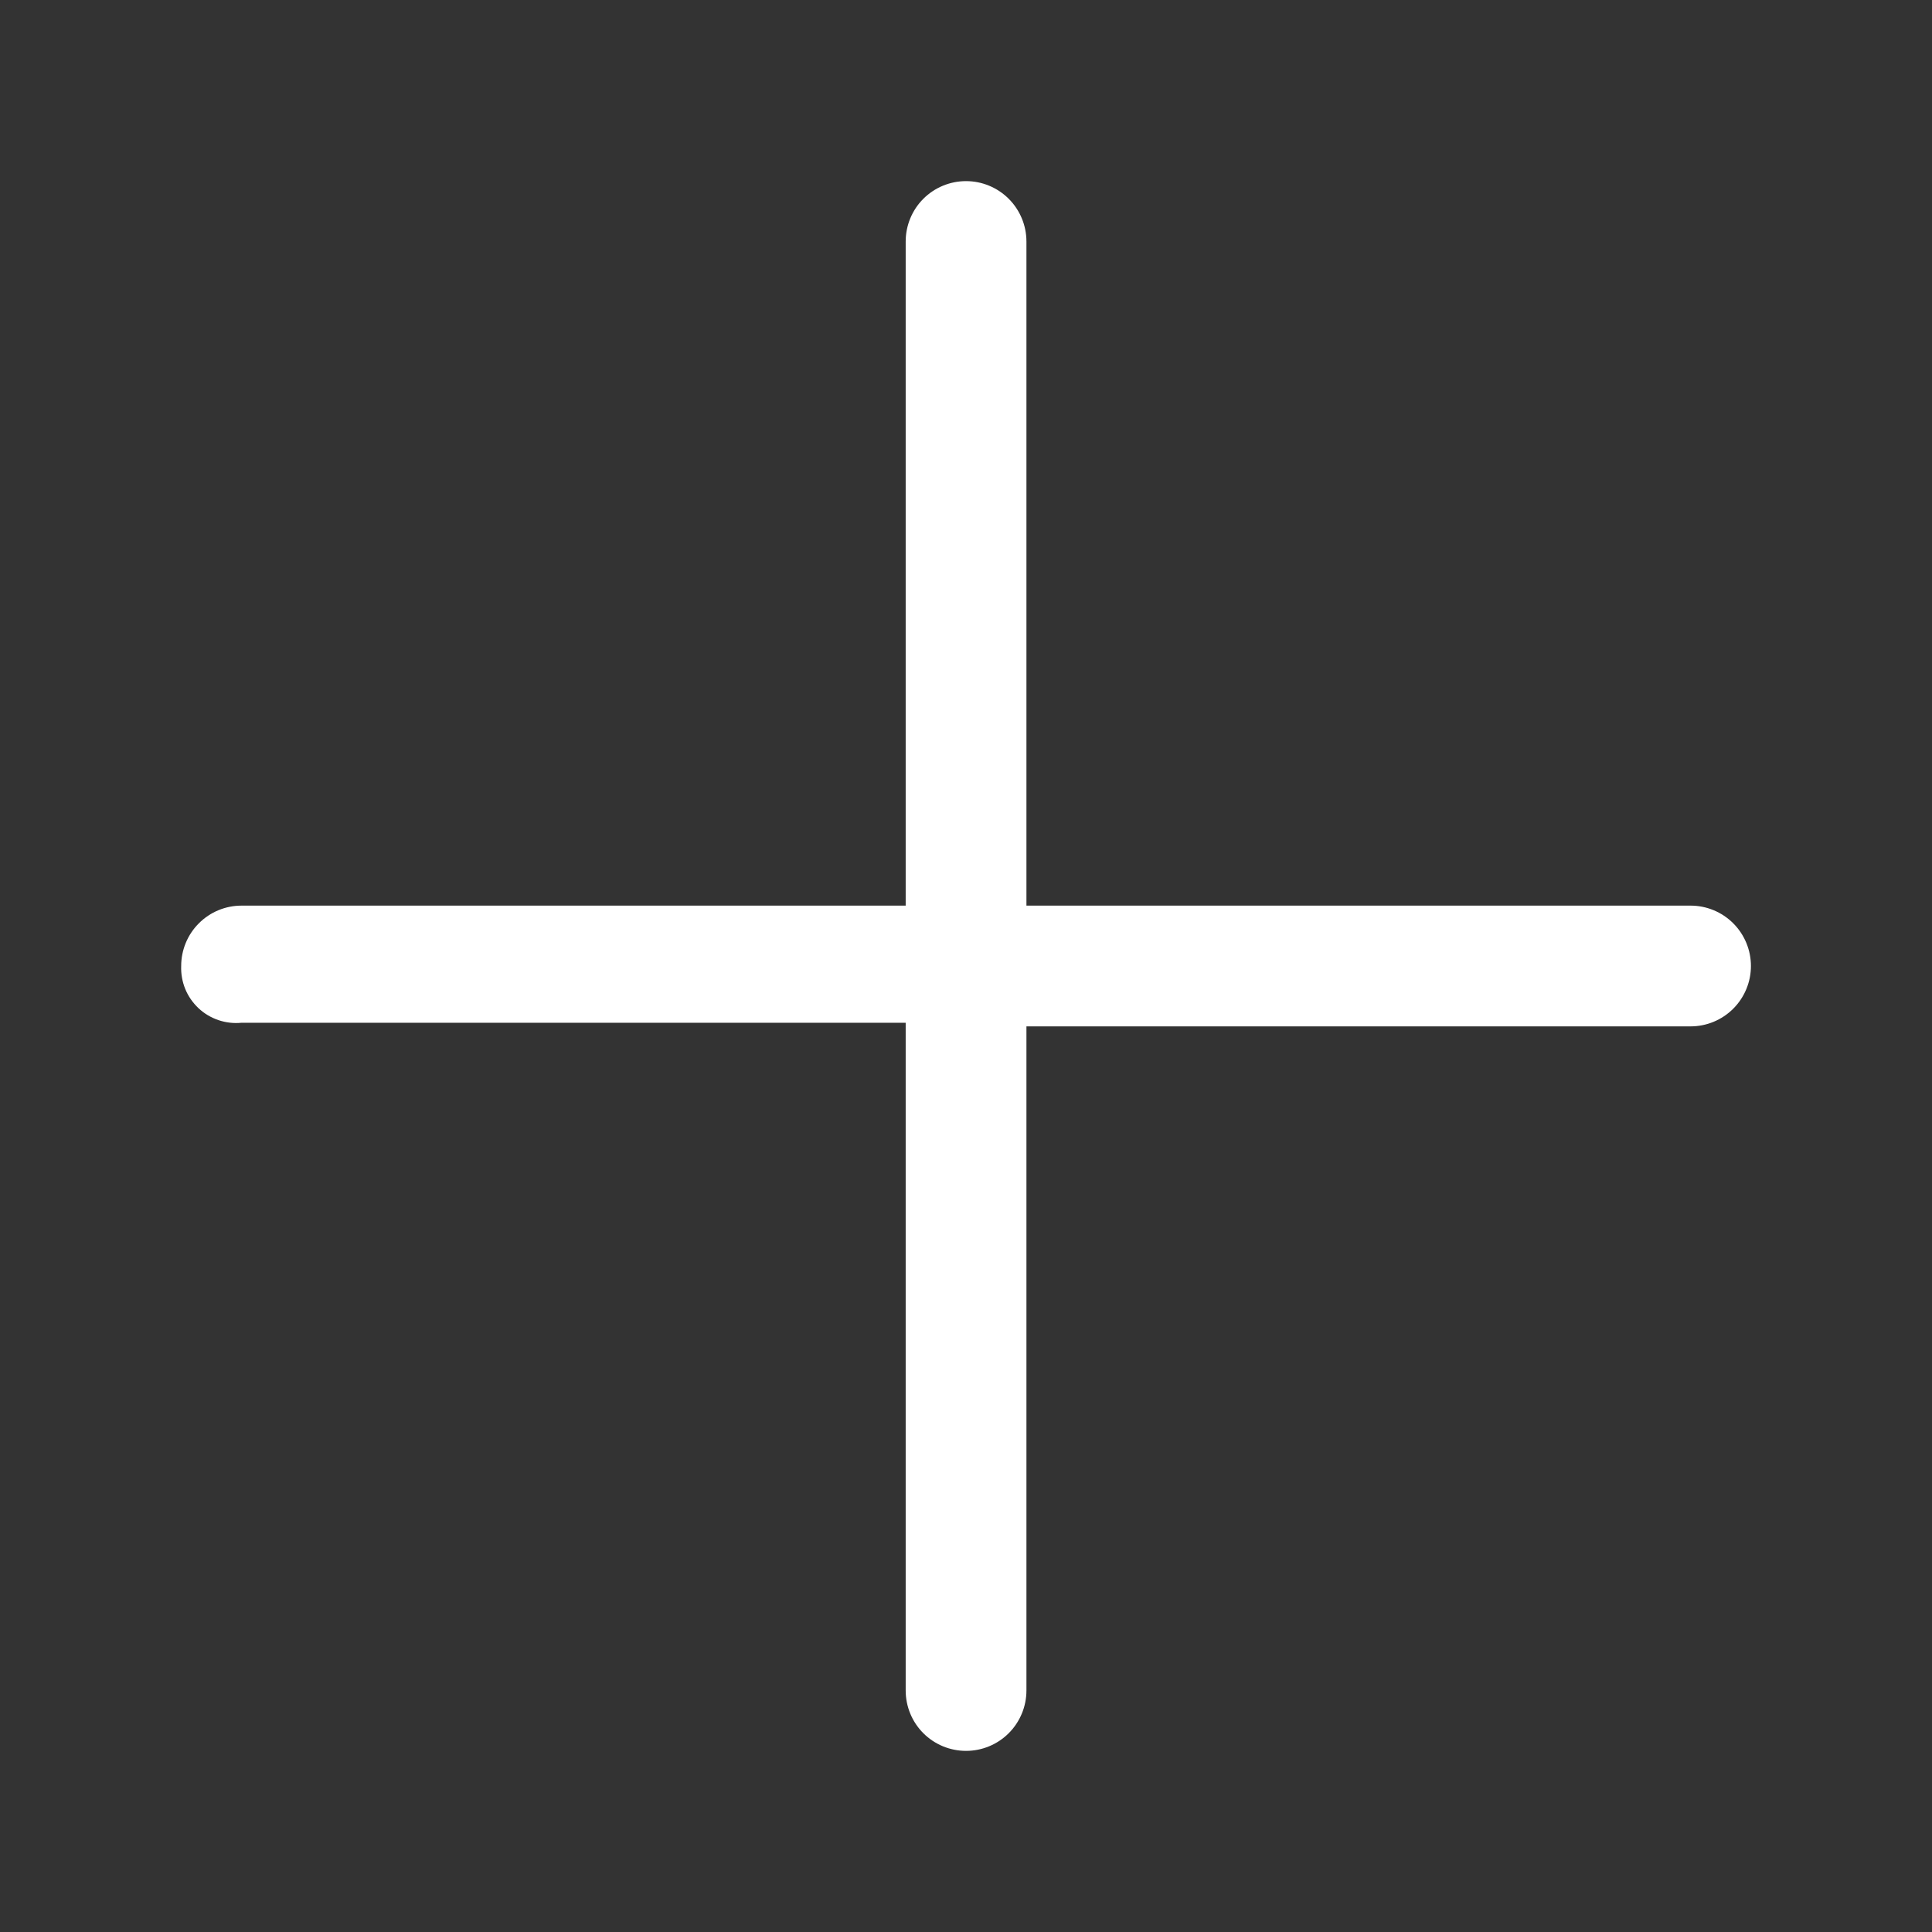 <svg width="32" height="32" viewBox="0 0 32 32" fill="none" xmlns="http://www.w3.org/2000/svg">
<rect x="0" y="0" width="32" height="32" fill="#333333" stroke="none"/>
<g clip-path="url(#clip0_2277_14196)">
<path d="M28.001 15H17.001V4C17.001 3.735 16.895 3.48 16.708 3.293C16.52 3.105 16.266 3 16.001 3C15.735 3 15.481 3.105 15.293 3.293C15.106 3.48 15.001 3.735 15.001 4V15H4.001C3.735 15 3.481 15.105 3.294 15.293C3.106 15.48 3.001 15.735 3.001 16C2.996 16.13 3.019 16.259 3.068 16.38C3.117 16.5 3.192 16.608 3.287 16.698C3.381 16.787 3.494 16.854 3.617 16.896C3.741 16.938 3.871 16.953 4.001 16.94H15.001V28C15.001 28.265 15.106 28.52 15.293 28.707C15.481 28.895 15.735 29 16.001 29C16.266 29 16.52 28.895 16.708 28.707C16.895 28.52 17.001 28.265 17.001 28V17H28.001C28.266 17 28.52 16.895 28.708 16.707C28.895 16.52 29.001 16.265 29.001 16C29.001 15.735 28.895 15.48 28.708 15.293C28.52 15.105 28.266 15 28.001 15Z" fill="white"/>
</g>
<defs>
<clipPath id="clip0_2277_14196">
<rect width="32" height="32" fill="white"/>
</clipPath>
</defs>
</svg>
